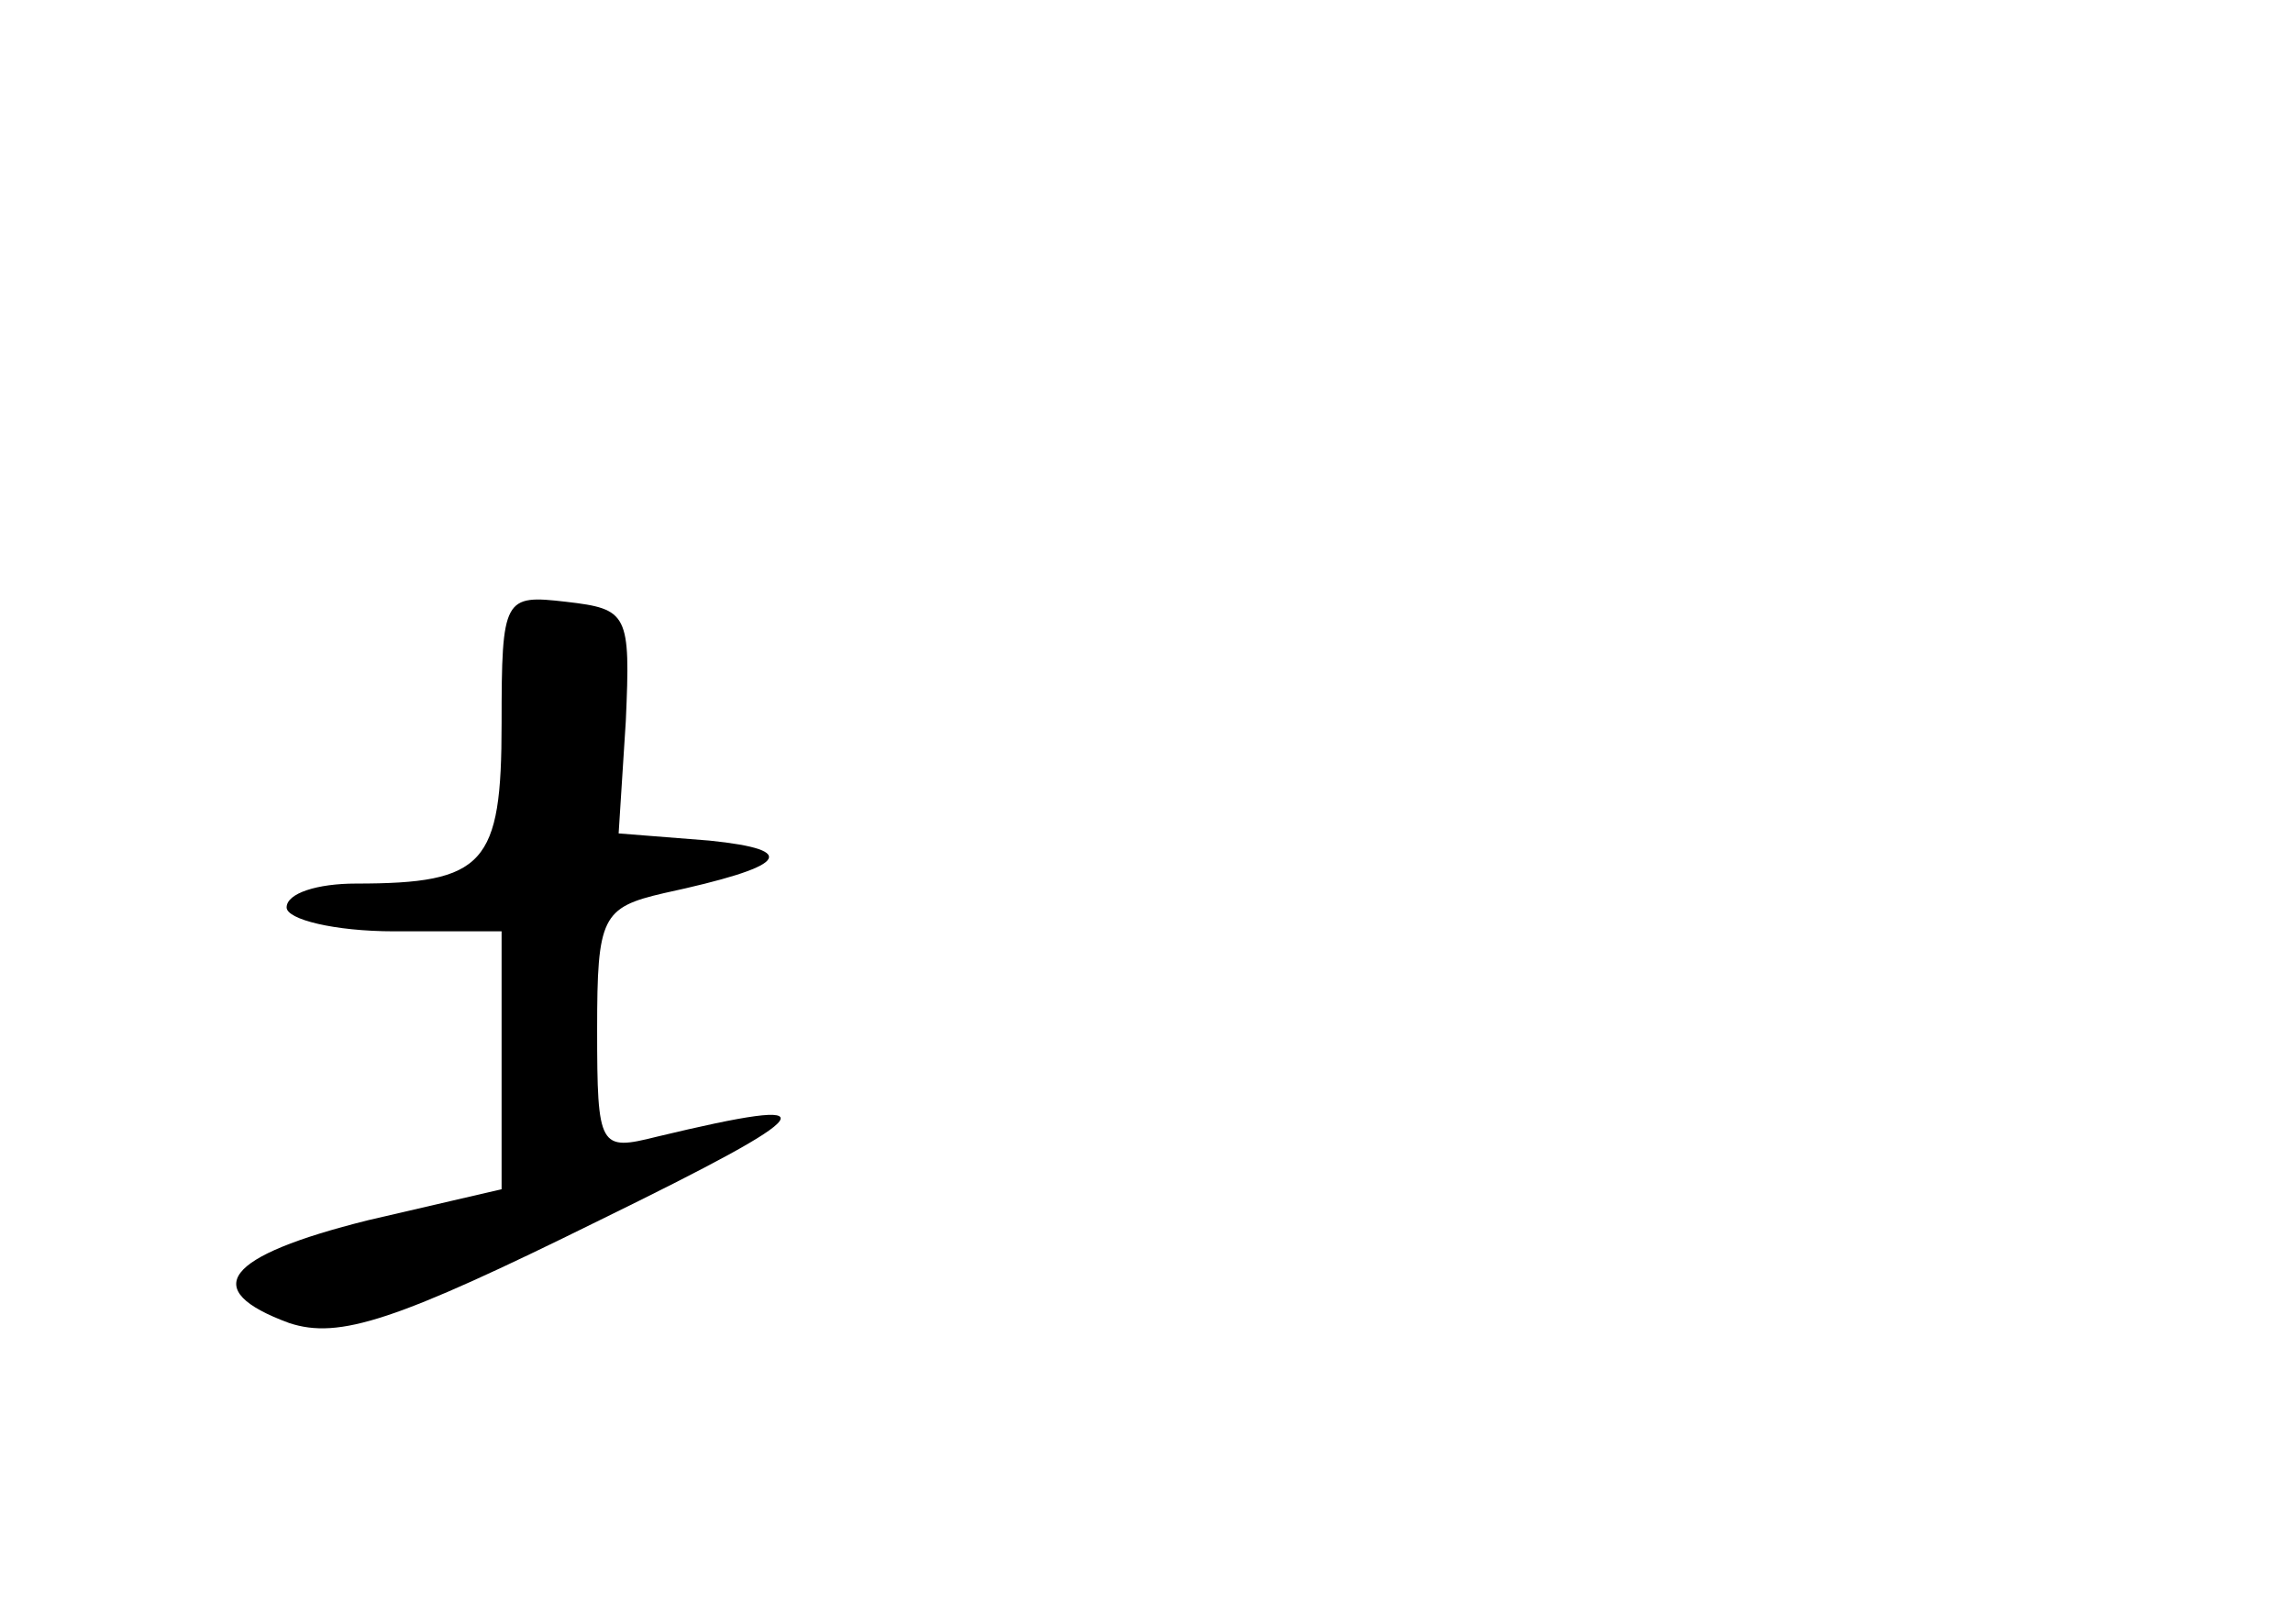 <?xml version="1.0" standalone="no"?>
<!DOCTYPE svg PUBLIC "-//W3C//DTD SVG 20010904//EN"
 "http://www.w3.org/TR/2001/REC-SVG-20010904/DTD/svg10.dtd">
<svg version="1.0" xmlns="http://www.w3.org/2000/svg"
 width="96pt" height="68pt" viewBox="0 0 96 68"
 preserveAspectRatio="xMidYMid meet">
<g transform="translate(0,68) scale(0.1,-0.1)"
fill="#000000" stroke="none">
<path d="M210 377 c0 -59 -7 -67 -61 -67 -16 0 -29 -4 -29 -10 0 -5 20 -10 45
-10 l45 0 0 -54 0 -54 -56 -13 c-60 -15 -71 -29 -33 -43 21 -7 45 1 130 43 94
46 99 53 24 35 -24 -6 -25 -5 -25 45 0 47 2 51 28 57 51 11 58 18 19 22 l-38
3 3 47 c2 45 1 47 -25 50 -26 3 -27 2 -27 -51z"/>
</g>
</svg>
